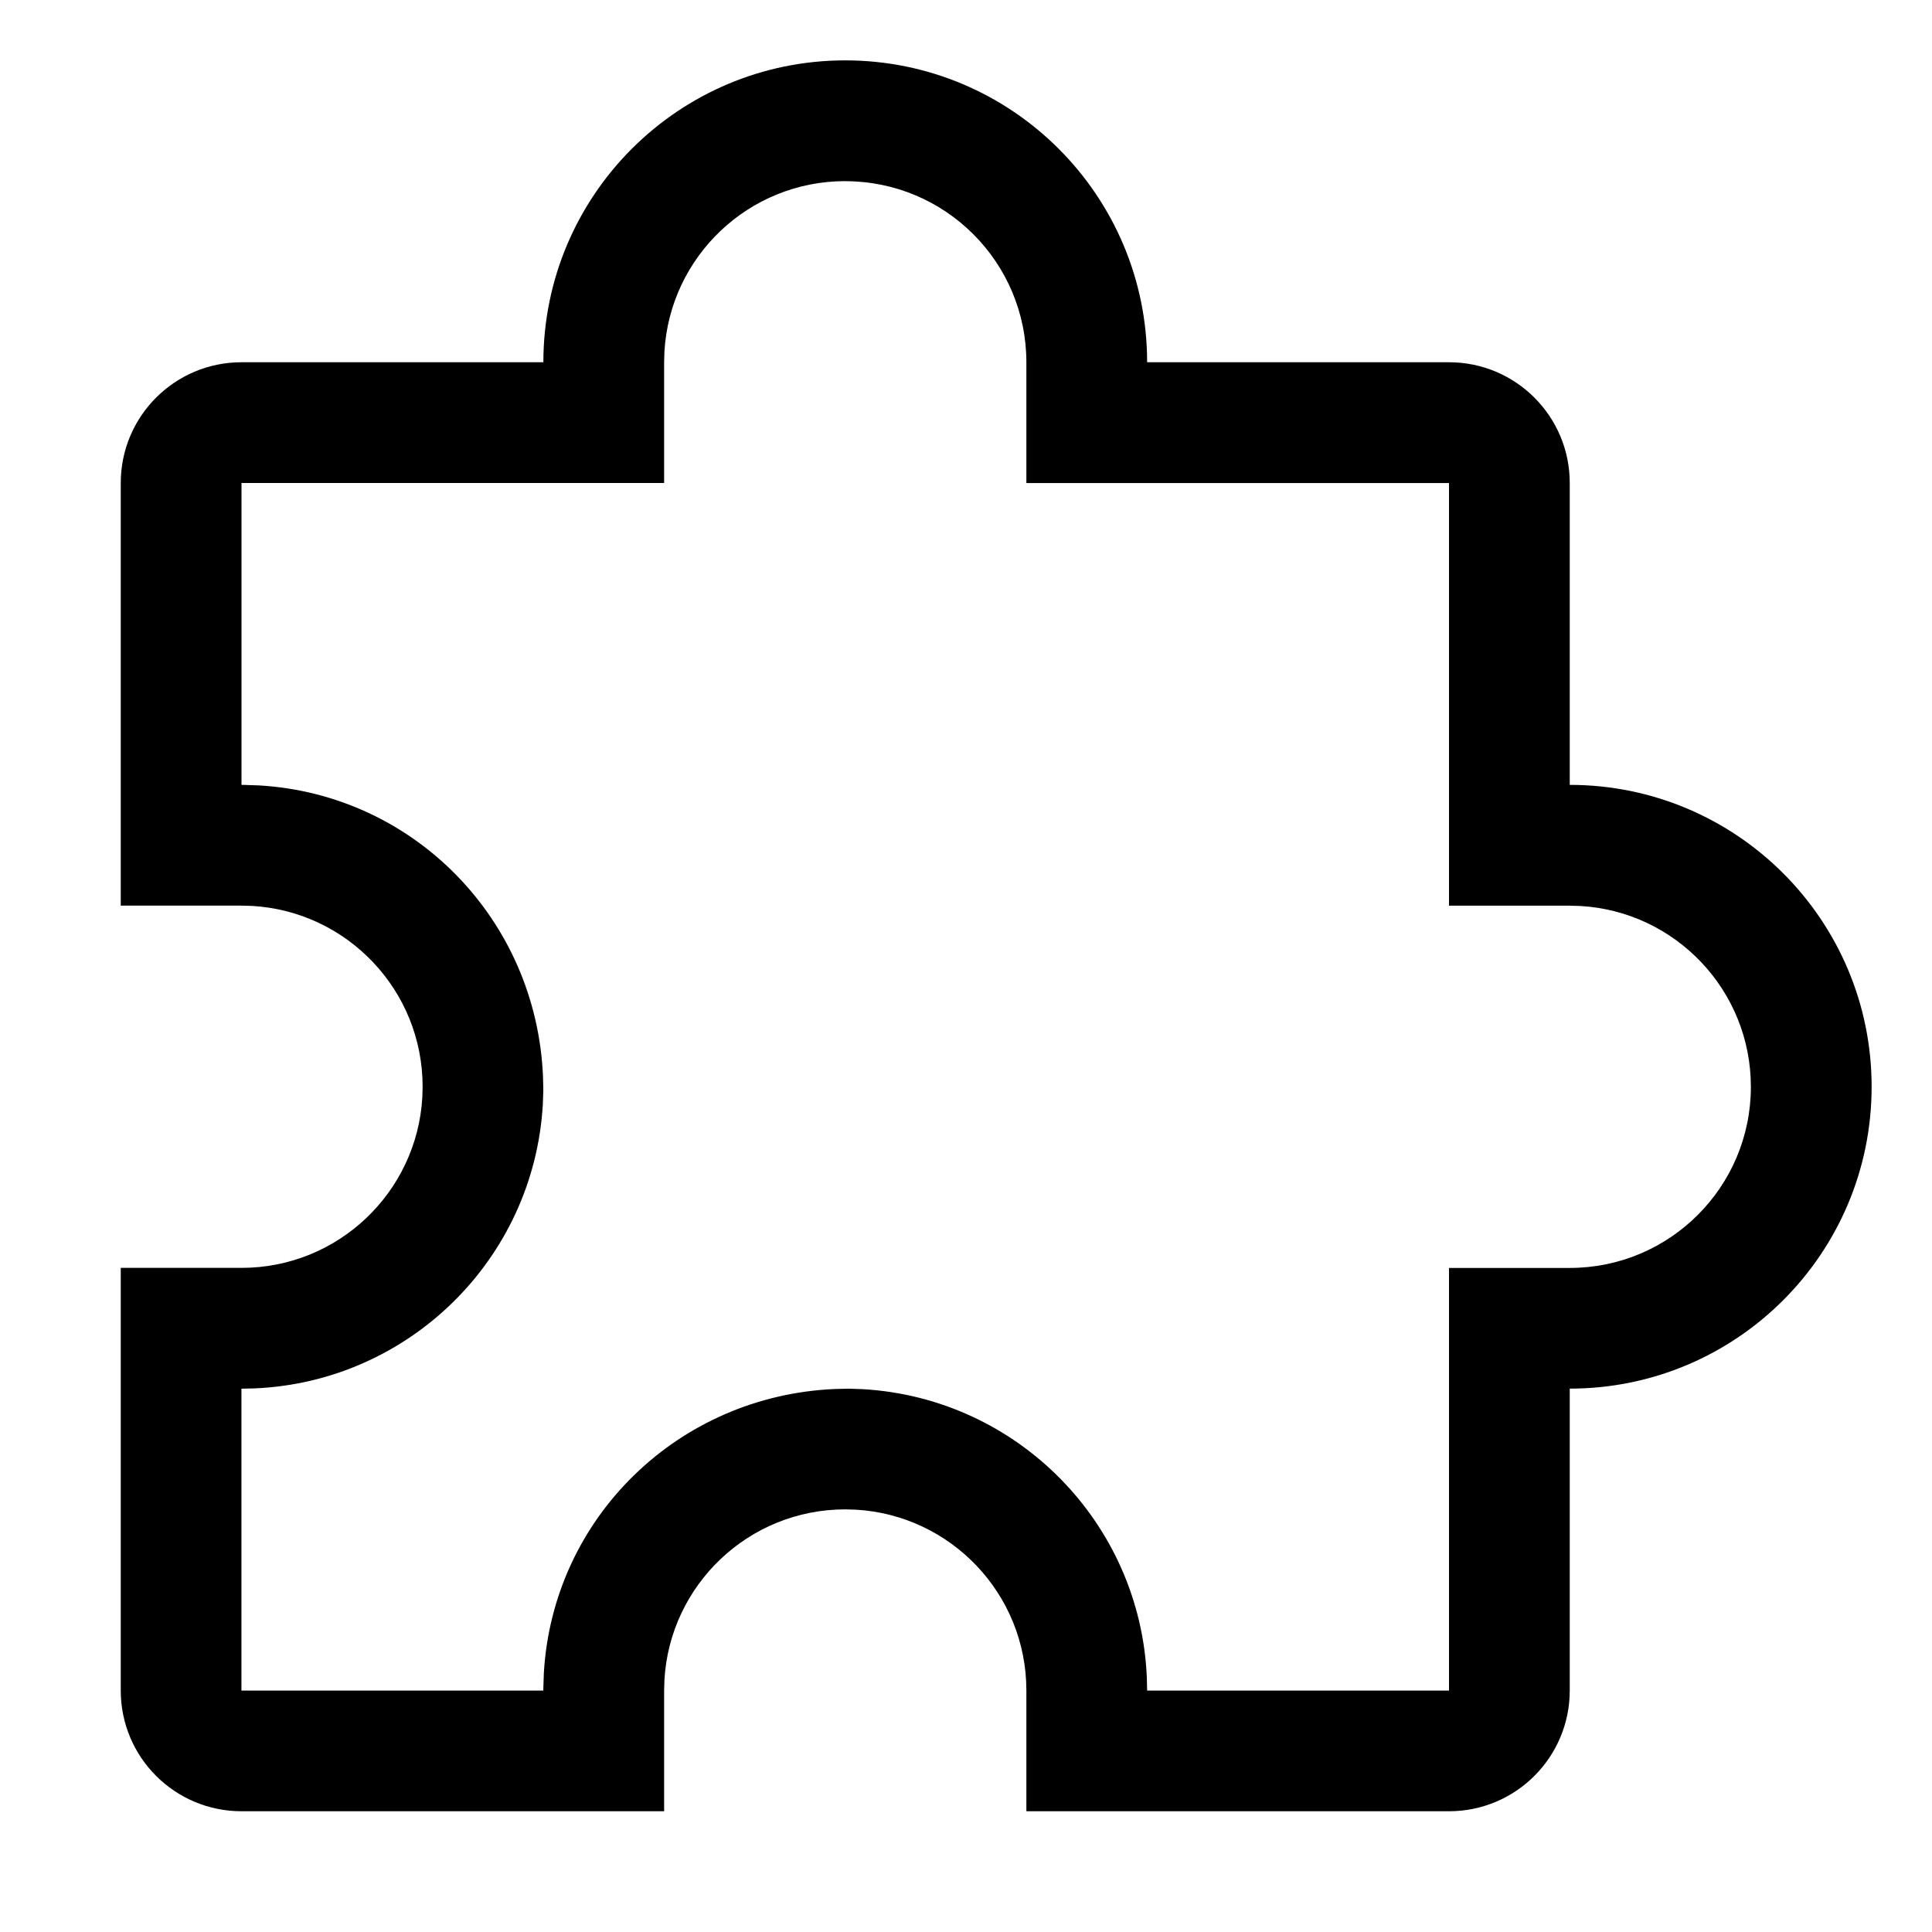 <svg xmlns="http://www.w3.org/2000/svg" xmlns:xlink="http://www.w3.org/1999/xlink" version="1.1" viewBox="0 0 32 32"><title>default-integration_border</title><path d="M14 1c2.761 0 5 2.239 5 5h5c1.105 0 2 0.895 2 2v5c2.761 0 5 2.239 5 5s-2.239 5-5 5v5c0 1.105-0.895 2-2 2h-7v-2c0-1.598-1.249-2.904-2.824-2.995l-0.176-0.005c-1.598 0-2.904 1.249-2.995 2.824l-0.005 0.176v2h-7c-1.105 0-2-0.895-2-2v-7h2c1.598 0 2.904-1.249 2.995-2.824l0.005-0.176c0-1.598-1.249-2.904-2.824-2.995l-0.176-0.005h-2v-7c0-1.105 0.895-2 2-2h5c0-2.761 2.239-5 5-5zM14 3c-1.598 0-2.904 1.249-2.995 2.824l-0.005 0.176v2h-7v5l0.058 0.001 0.234 0.008c2.564 0.149 4.593 2.219 4.702 4.825l0.005 0.225-0.008 0.234c-0.149 2.564-2.219 4.593-4.772 4.703l-0.22 0.005v5h5l0.001-0.058 0.008-0.234c0.149-2.564 2.219-4.593 4.825-4.703l0.225-0.005 0.234 0.008c2.564 0.149 4.593 2.219 4.703 4.772l0.005 0.22h5v-7h2c1.657 0 3-1.343 3-3 0-1.598-1.249-2.904-2.824-2.995l-0.176-0.005h-2v-7h-7v-2c0-1.657-1.343-3-3-3z"/></svg>